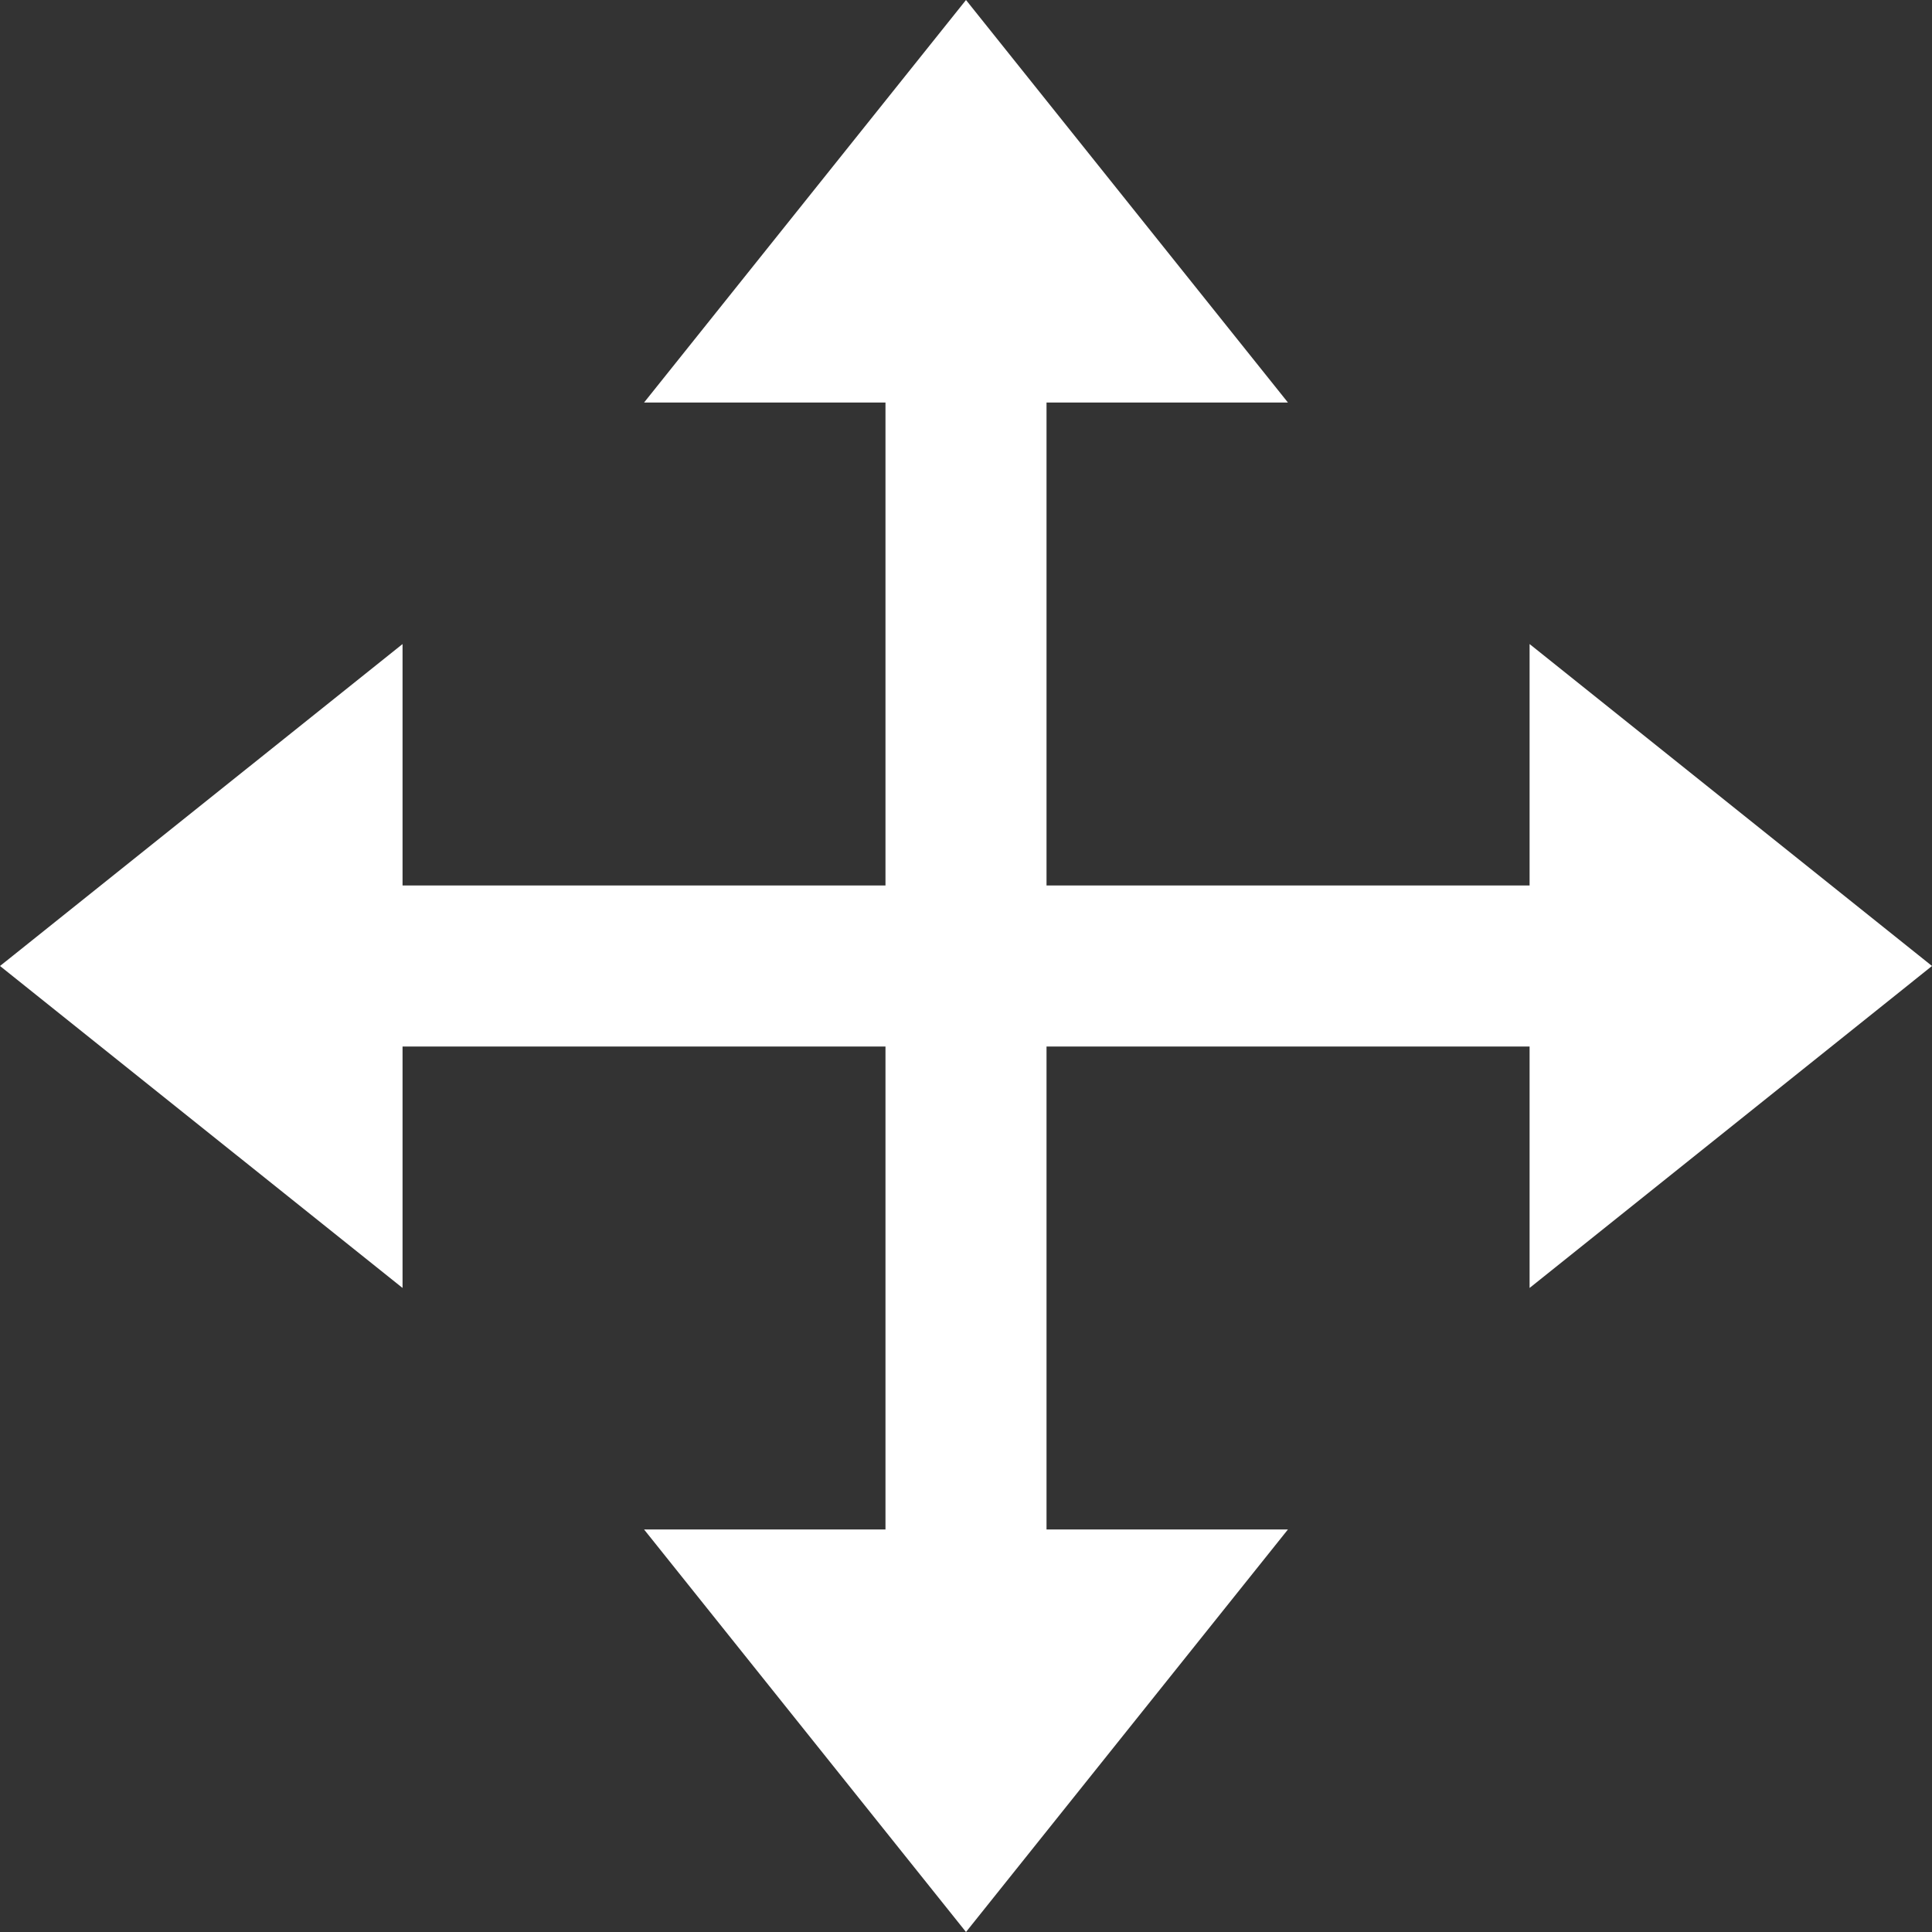 <svg width="14" height="14" fill="none" xmlns="http://www.w3.org/2000/svg">
    <rect width="100%" height="100%" fill="#333333" stroke="none"/>
    <path d="M7 11.667V2.333M2.333 7h9.334" stroke="#fff" stroke-width="1.167" stroke-miterlimit="10" stroke-linecap="round" stroke-linejoin="round"/>
    <path d="M9.333 2.917L7 0 4.667 2.917h4.666zM11.084 9.333L14 7l-2.916-2.333v4.666zM4.667 11.083L7 14l2.333-2.917H4.666zM2.917 4.667L0 7l2.917 2.333V4.667z" fill="#fff"/>
</svg>
